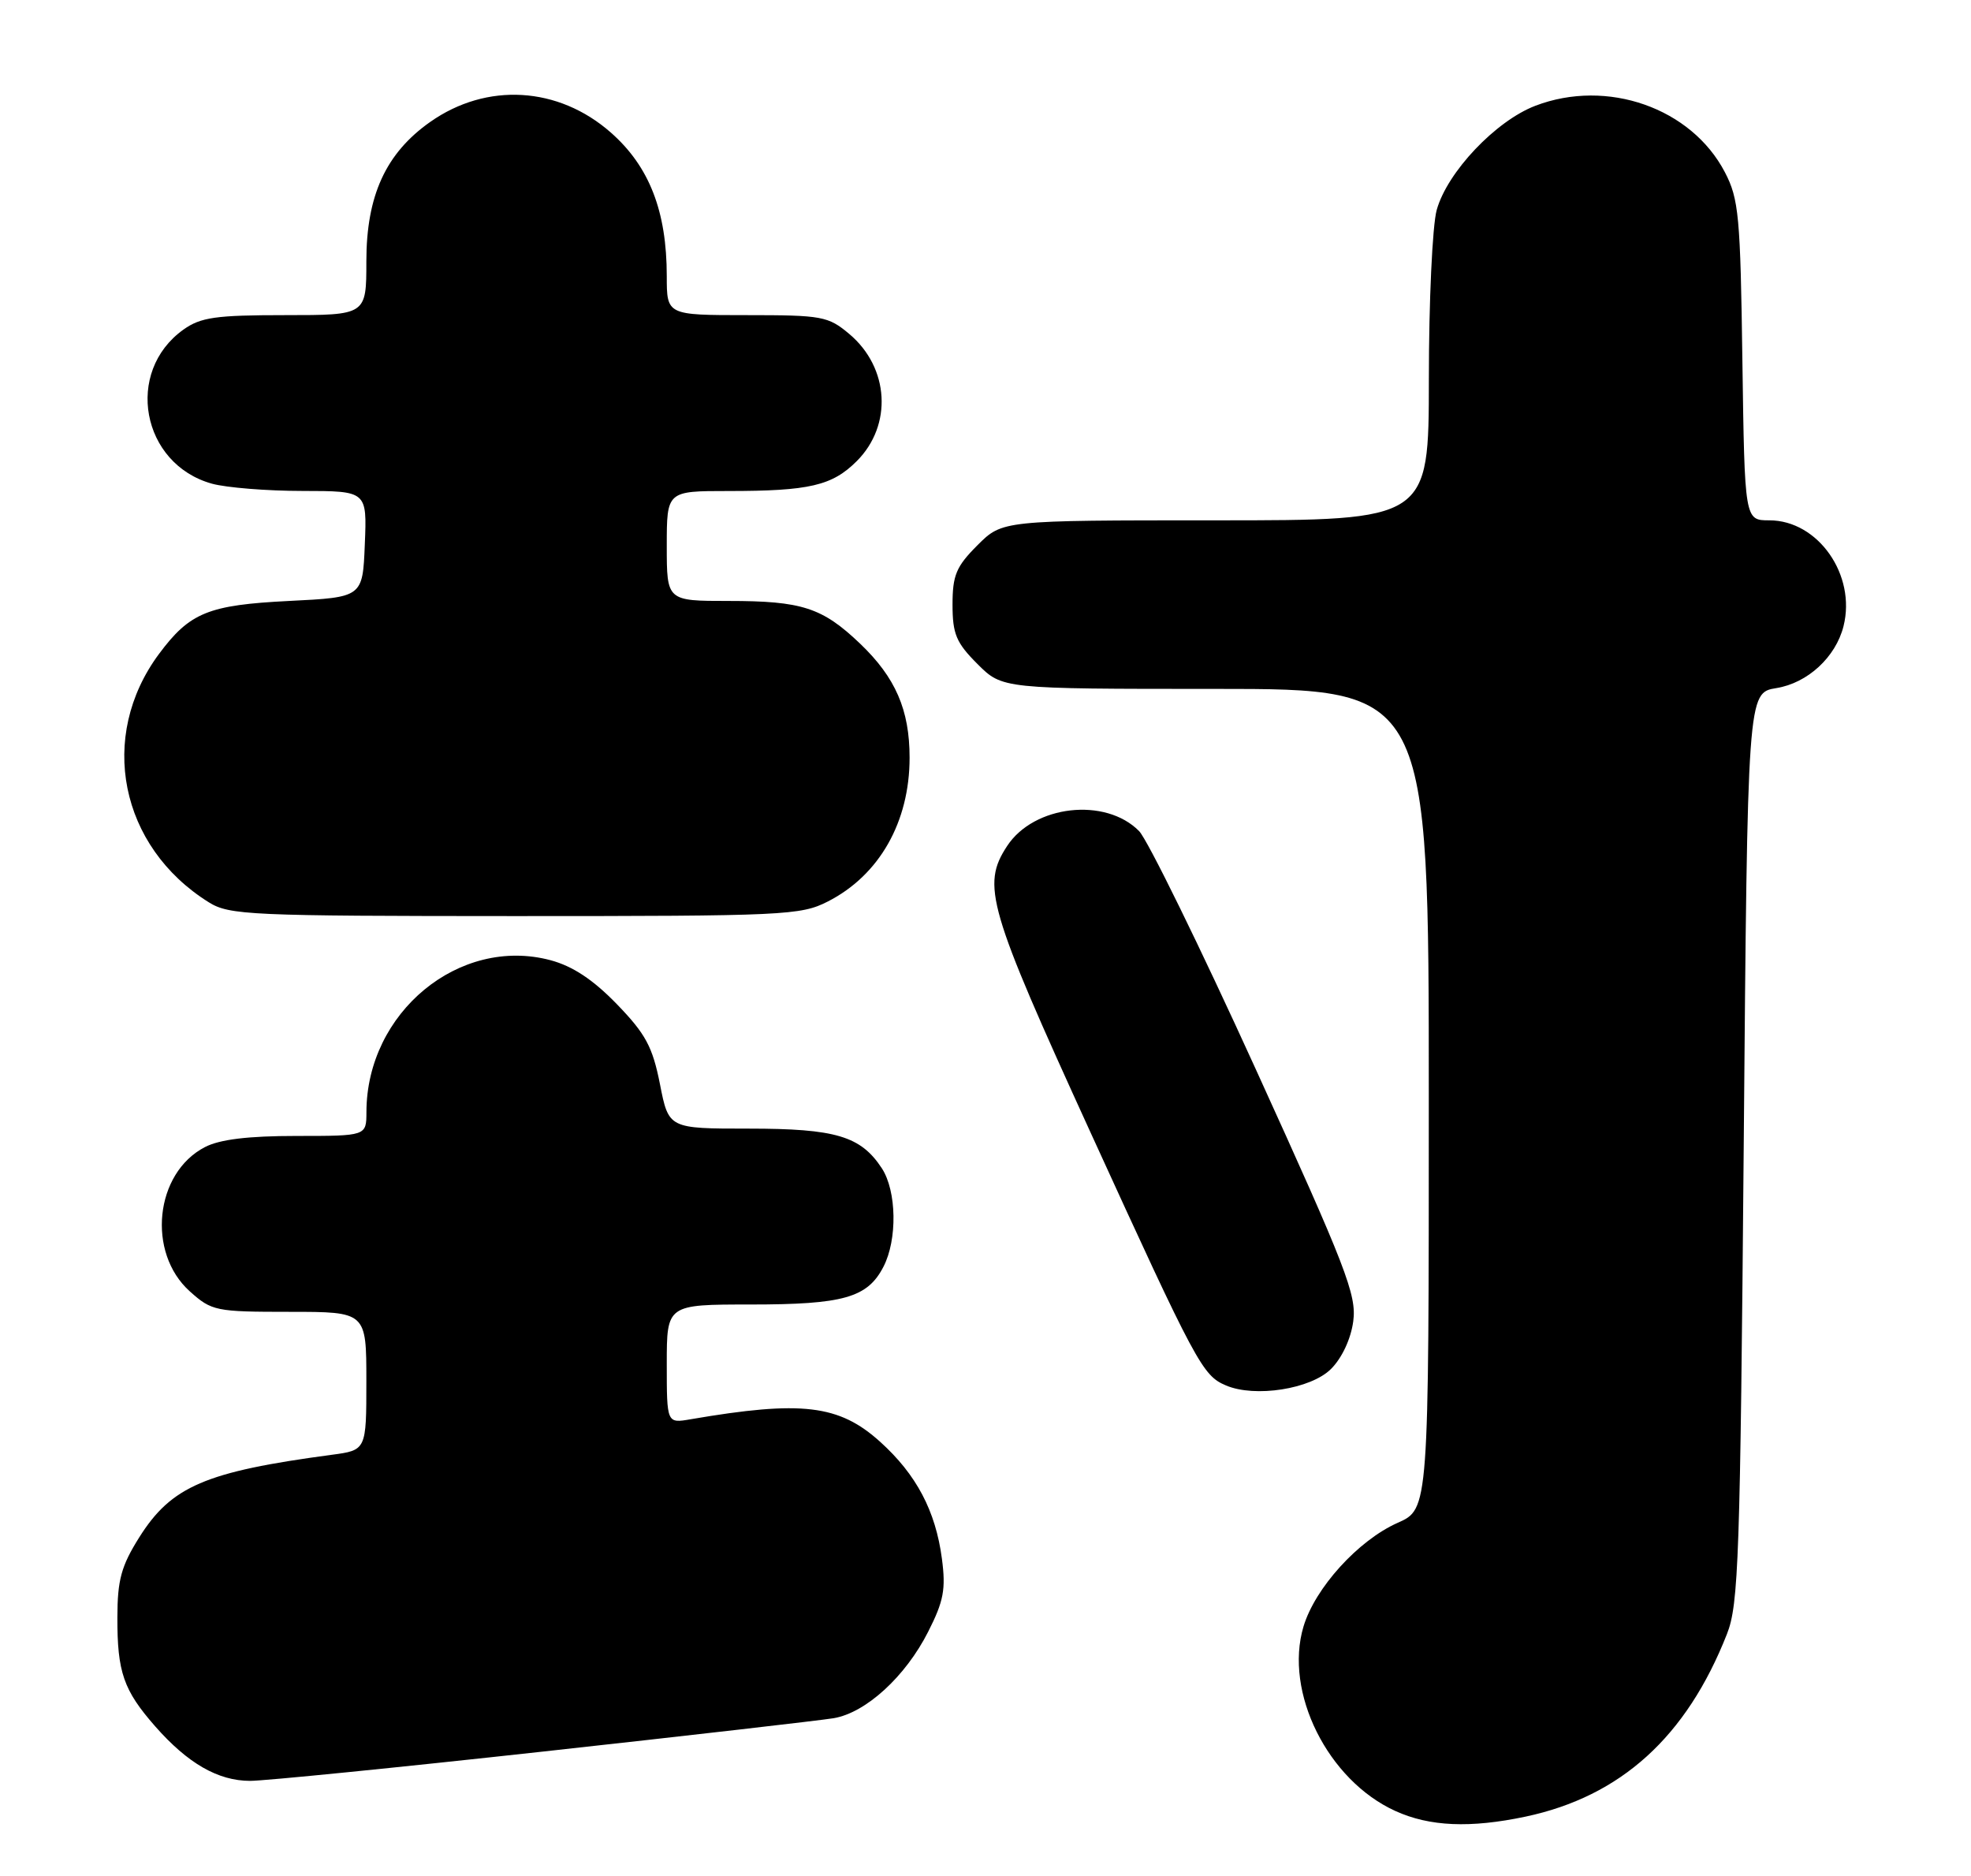 <?xml version="1.0" encoding="UTF-8" standalone="no"?>
<!DOCTYPE svg PUBLIC "-//W3C//DTD SVG 1.1//EN" "http://www.w3.org/Graphics/SVG/1.1/DTD/svg11.dtd" >
<svg xmlns="http://www.w3.org/2000/svg" xmlns:xlink="http://www.w3.org/1999/xlink" version="1.1" viewBox="0 0 269 256">
 <g >
 <path fill="currentColor"
d=" M 208.20 247.88 C 221.21 245.12 230.17 237.00 235.69 222.97 C 237.29 218.93 237.50 212.55 237.98 156.52 C 238.50 94.53 238.50 94.53 242.44 93.89 C 246.71 93.20 250.54 89.66 251.60 85.45 C 253.36 78.46 248.13 71.00 241.48 71.00 C 238.11 71.00 238.11 71.00 237.80 49.25 C 237.53 29.48 237.31 27.14 235.41 23.50 C 230.83 14.72 219.34 10.69 209.55 14.43 C 204.13 16.50 197.52 23.48 196.08 28.65 C 195.49 30.77 195.01 41.16 195.01 51.75 C 195.00 71.00 195.00 71.00 165.90 71.00 C 136.80 71.00 136.80 71.00 133.40 74.40 C 130.50 77.30 130.00 78.49 130.00 82.50 C 130.00 86.51 130.50 87.70 133.40 90.60 C 136.80 94.00 136.80 94.00 165.90 94.00 C 195.00 94.00 195.00 94.00 195.00 149.95 C 195.00 205.91 195.00 205.91 190.75 207.79 C 185.37 210.18 179.48 216.67 177.90 221.94 C 175.22 230.89 181.21 242.92 190.44 247.11 C 195.12 249.24 200.66 249.47 208.20 247.88 Z  M 74.12 239.00 C 94.13 236.80 111.97 234.75 113.77 234.45 C 118.17 233.71 123.57 228.78 126.67 222.66 C 128.80 218.47 129.10 216.84 128.55 212.68 C 127.69 206.16 125.06 201.19 120.13 196.74 C 114.52 191.67 109.41 191.06 94.25 193.66 C 91.00 194.22 91.00 194.22 91.00 186.11 C 91.00 178.00 91.00 178.00 102.45 178.00 C 115.11 178.00 118.40 177.07 120.57 172.85 C 122.49 169.15 122.38 162.51 120.35 159.41 C 117.47 155.02 114.06 154.00 102.18 154.00 C 91.26 154.00 91.26 154.00 90.07 147.93 C 89.06 142.83 88.12 141.08 84.19 137.02 C 80.94 133.67 78.16 131.83 75.13 131.02 C 62.69 127.71 50.03 138.15 50.01 151.75 C 50.00 155.00 50.00 155.00 40.45 155.00 C 33.87 155.00 29.99 155.47 27.97 156.52 C 21.13 160.05 20.00 170.93 25.92 176.22 C 28.90 178.89 29.46 179.00 39.52 179.00 C 50.00 179.00 50.00 179.00 50.00 188.44 C 50.00 197.88 50.00 197.88 45.25 198.51 C 28.03 200.81 23.38 202.81 19.00 209.78 C 16.55 213.68 16.03 215.58 16.02 220.68 C 16.00 228.15 16.85 230.63 21.18 235.56 C 25.63 240.62 29.75 242.99 34.12 243.00 C 36.11 243.00 54.11 241.20 74.12 239.00 Z  M 181.66 186.79 C 183.15 185.30 184.37 182.69 184.69 180.29 C 185.17 176.70 183.73 172.98 171.38 145.88 C 163.77 129.17 156.60 114.55 155.46 113.40 C 150.87 108.75 141.11 109.85 137.45 115.44 C 133.93 120.80 134.82 123.86 148.81 154.47 C 163.32 186.21 164.11 187.68 167.31 189.04 C 171.27 190.74 178.92 189.54 181.66 186.79 Z  M 112.98 123.01 C 120.01 119.43 124.14 112.16 124.14 103.39 C 124.14 96.86 122.22 92.44 117.37 87.81 C 112.22 82.90 109.44 82.00 99.43 82.00 C 91.00 82.00 91.00 82.00 91.00 74.50 C 91.00 67.00 91.00 67.00 99.38 67.00 C 110.46 67.00 113.57 66.28 116.94 62.91 C 121.83 58.01 121.37 50.17 115.92 45.58 C 113.03 43.15 112.21 43.00 101.92 43.00 C 91.00 43.00 91.00 43.00 91.00 37.68 C 91.00 28.83 88.62 22.71 83.37 18.09 C 76.20 11.78 66.42 11.21 58.71 16.64 C 52.65 20.91 50.00 26.69 50.00 35.66 C 50.00 43.00 50.00 43.00 38.90 43.00 C 29.46 43.00 27.40 43.29 25.04 44.97 C 16.96 50.73 19.29 63.32 28.93 66.00 C 30.89 66.54 36.46 66.99 41.29 66.99 C 50.09 67.00 50.09 67.00 49.79 74.25 C 49.50 81.50 49.50 81.50 39.45 82.00 C 28.43 82.55 25.90 83.58 21.70 89.23 C 13.32 100.52 16.34 115.54 28.50 123.12 C 31.30 124.87 34.14 124.99 70.29 125.00 C 107.05 125.00 109.28 124.90 112.98 123.01 Z "/>
</g>
</svg>